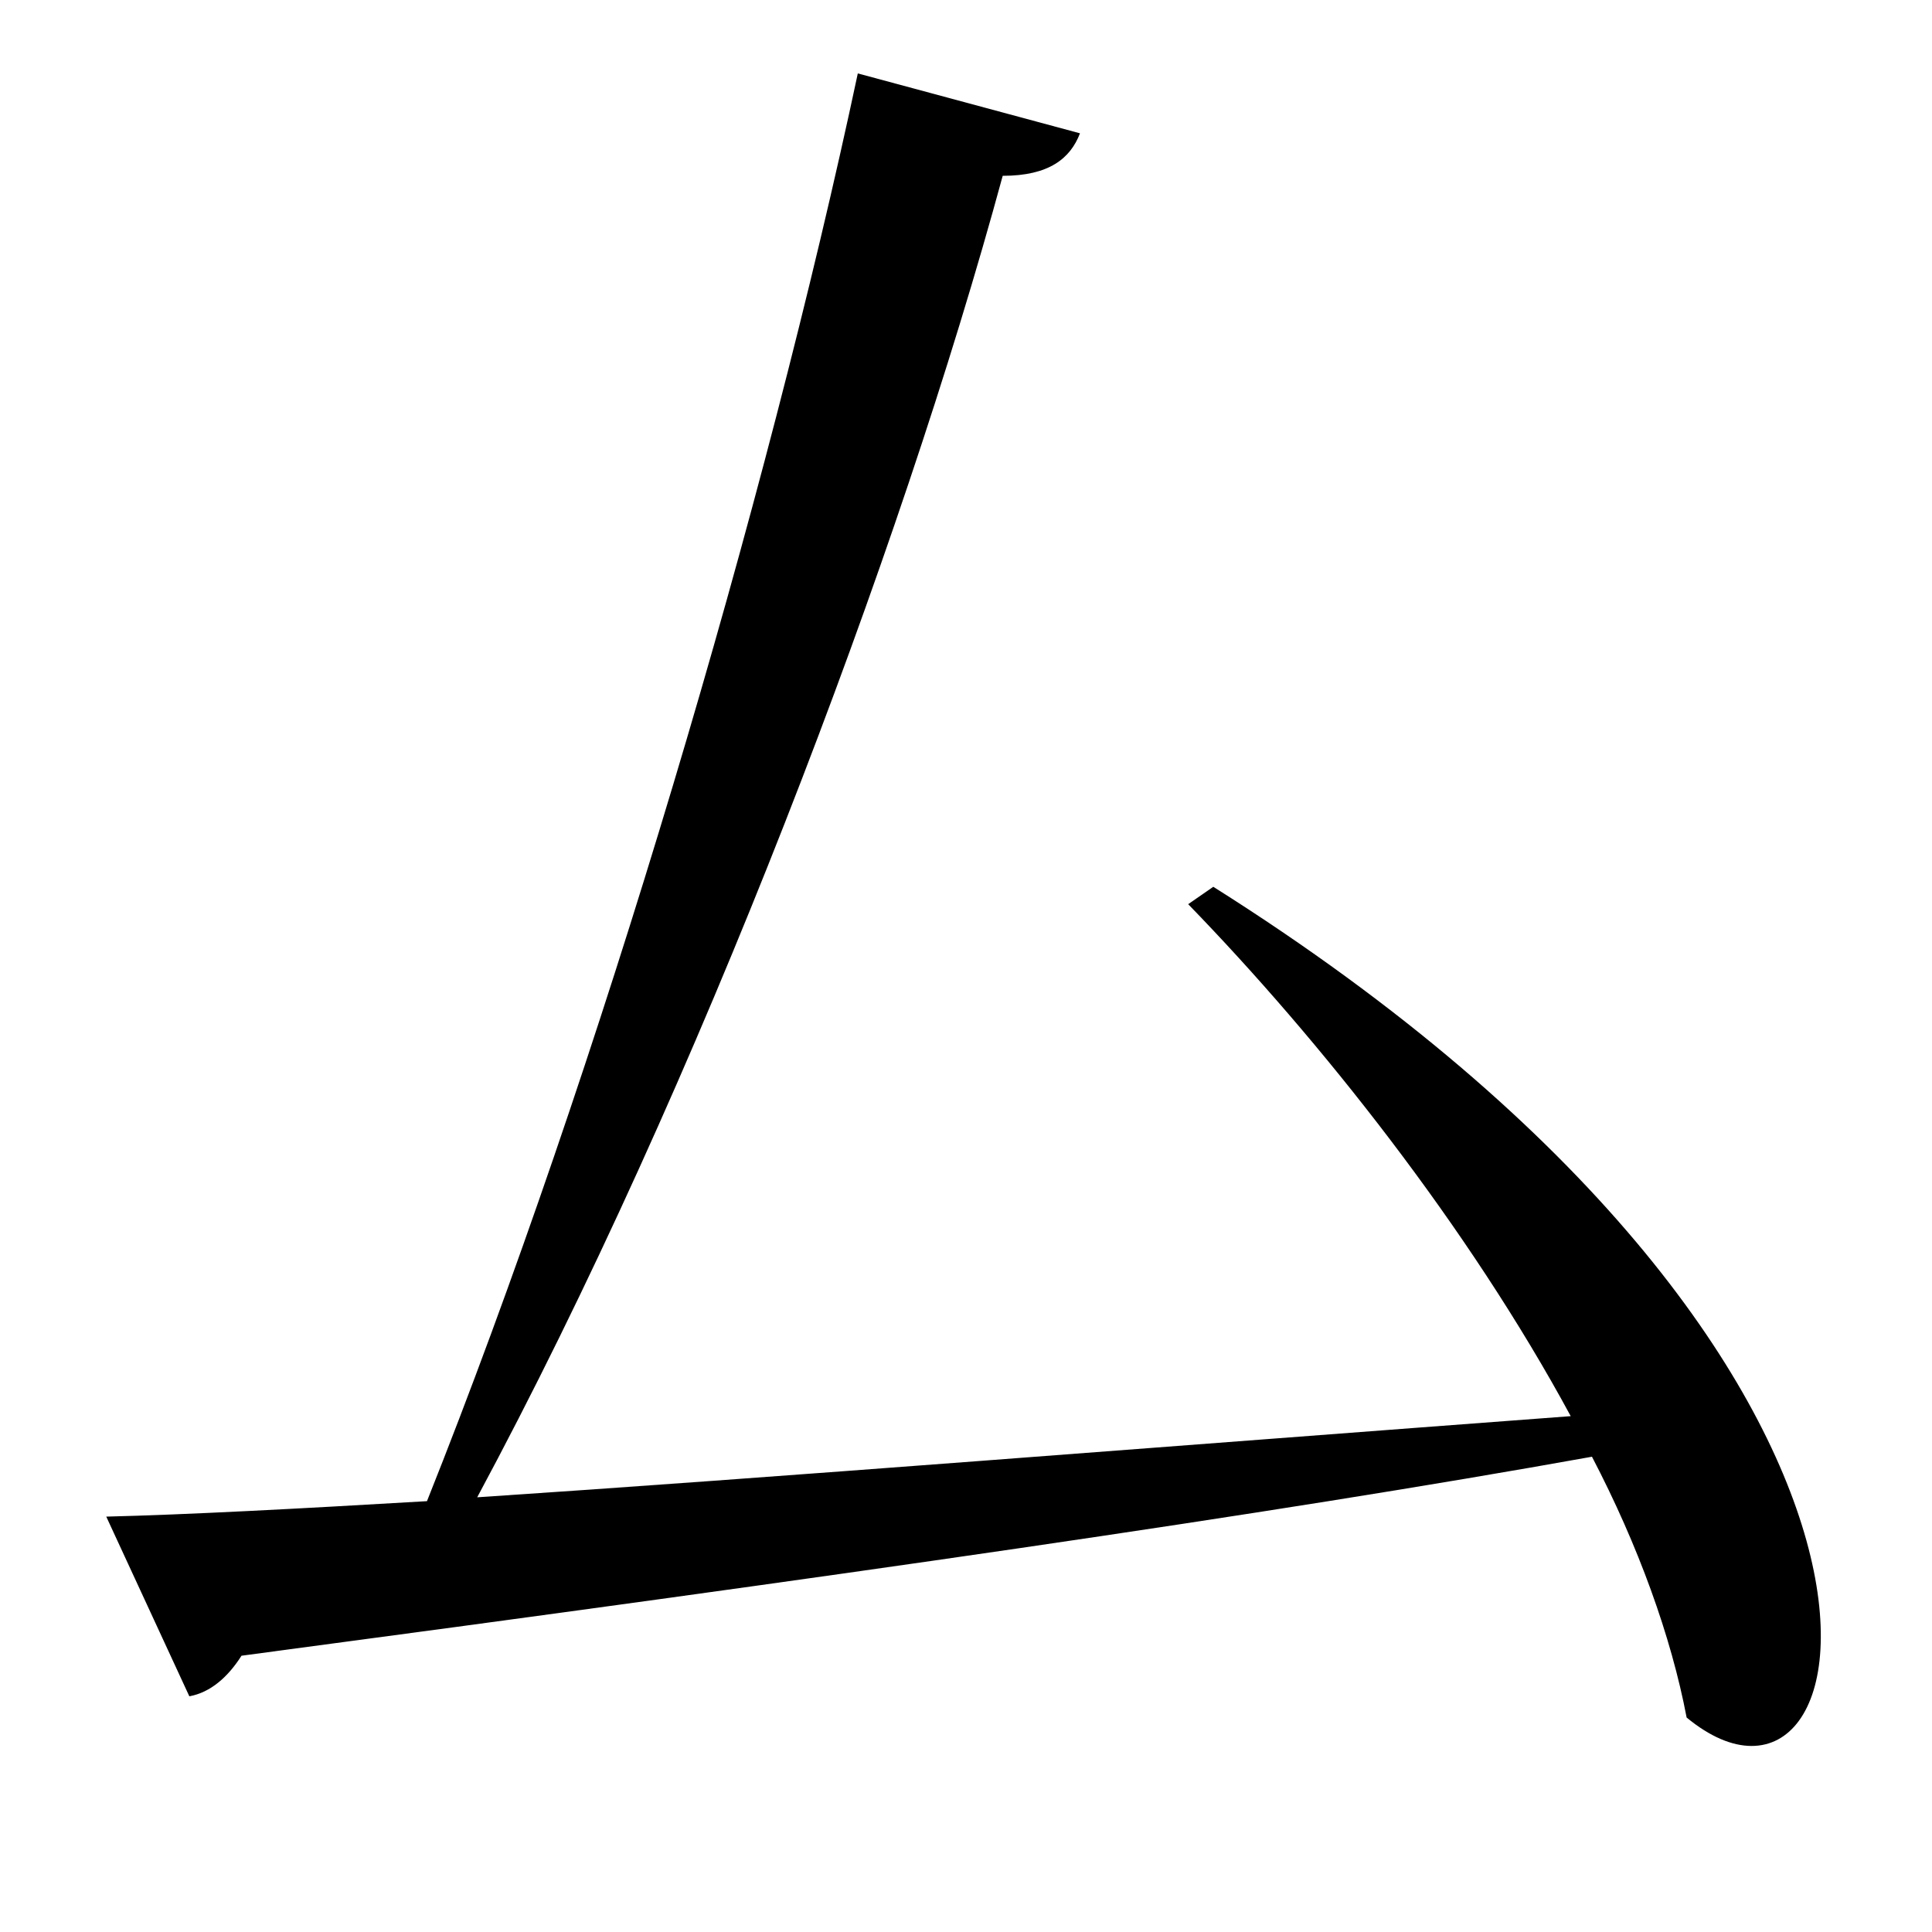 <svg xmlns="http://www.w3.org/2000/svg"
    viewBox="0 0 1000 1000">
  <!--
© 2017-2024 Adobe (http://www.adobe.com/).
Noto is a trademark of Google Inc.
This Font Software is licensed under the SIL Open Font License, Version 1.1. This Font Software is distributed on an "AS IS" BASIS, WITHOUT WARRANTIES OR CONDITIONS OF ANY KIND, either express or implied. See the SIL Open Font License for the specific language, permissions and limitations governing your use of this Font Software.
http://scripts.sil.org/OFL
  -->
<path d="M444 38C397 259 310 554 221 777 153 781 96 784 55 785L98 878C109 876 118 868 125 857 433 816 657 784 824 754 848 800 865 847 873 889 970 969 1023 708 628 459L615 468C683 538 760 635 813 733 599 749 398 765 247 775 362 561 466 286 519 91 543 91 554 82 559 69Z"/>
</svg>